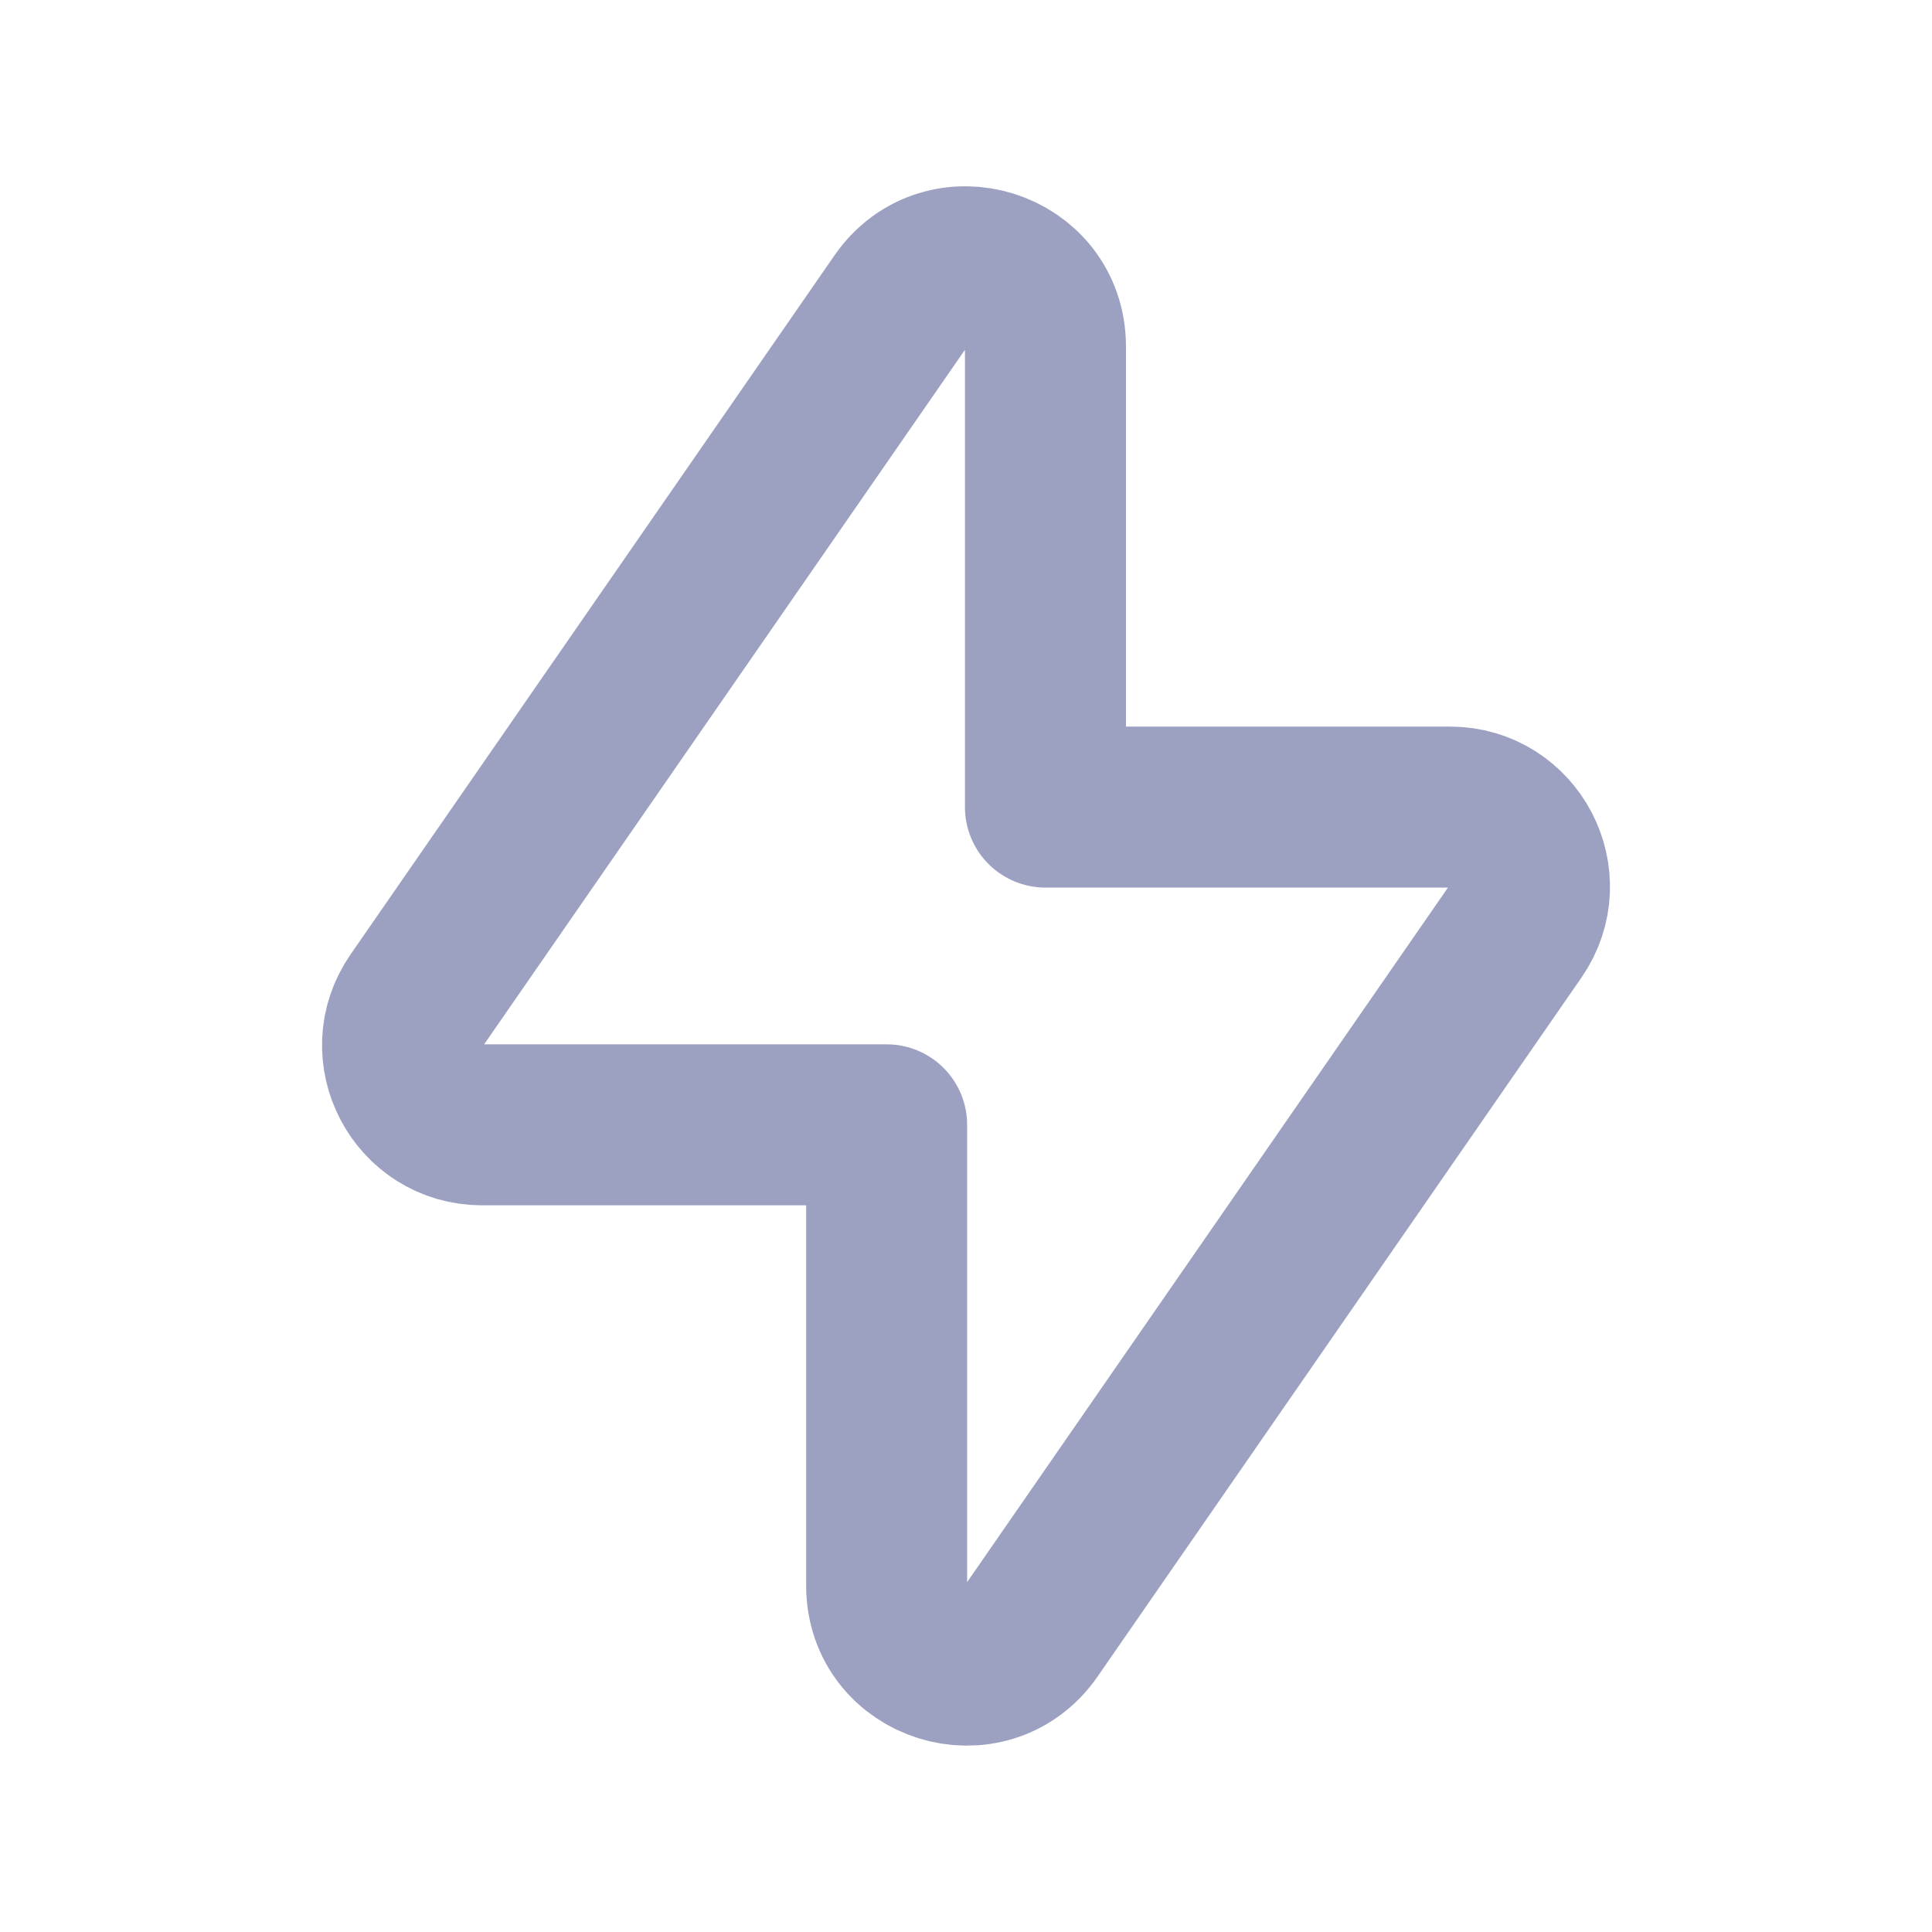 <svg width="24" height="24" viewBox="0 0 24 24" fill="none" xmlns="http://www.w3.org/2000/svg">
<path d="M18.823 11.575L12.812 20.258C12.261 21.053 11.014 20.664 11.014 19.696V13.973H5.989C5.193 13.973 4.724 13.079 5.178 12.424L11.189 3.741C11.74 2.946 12.987 3.335 12.987 4.303V10.026H18.012C18.807 10.026 19.276 10.92 18.823 11.575Z" stroke="#9CA1C2" stroke-width="2" stroke-linecap="round" stroke-linejoin="round"/>
</svg>
